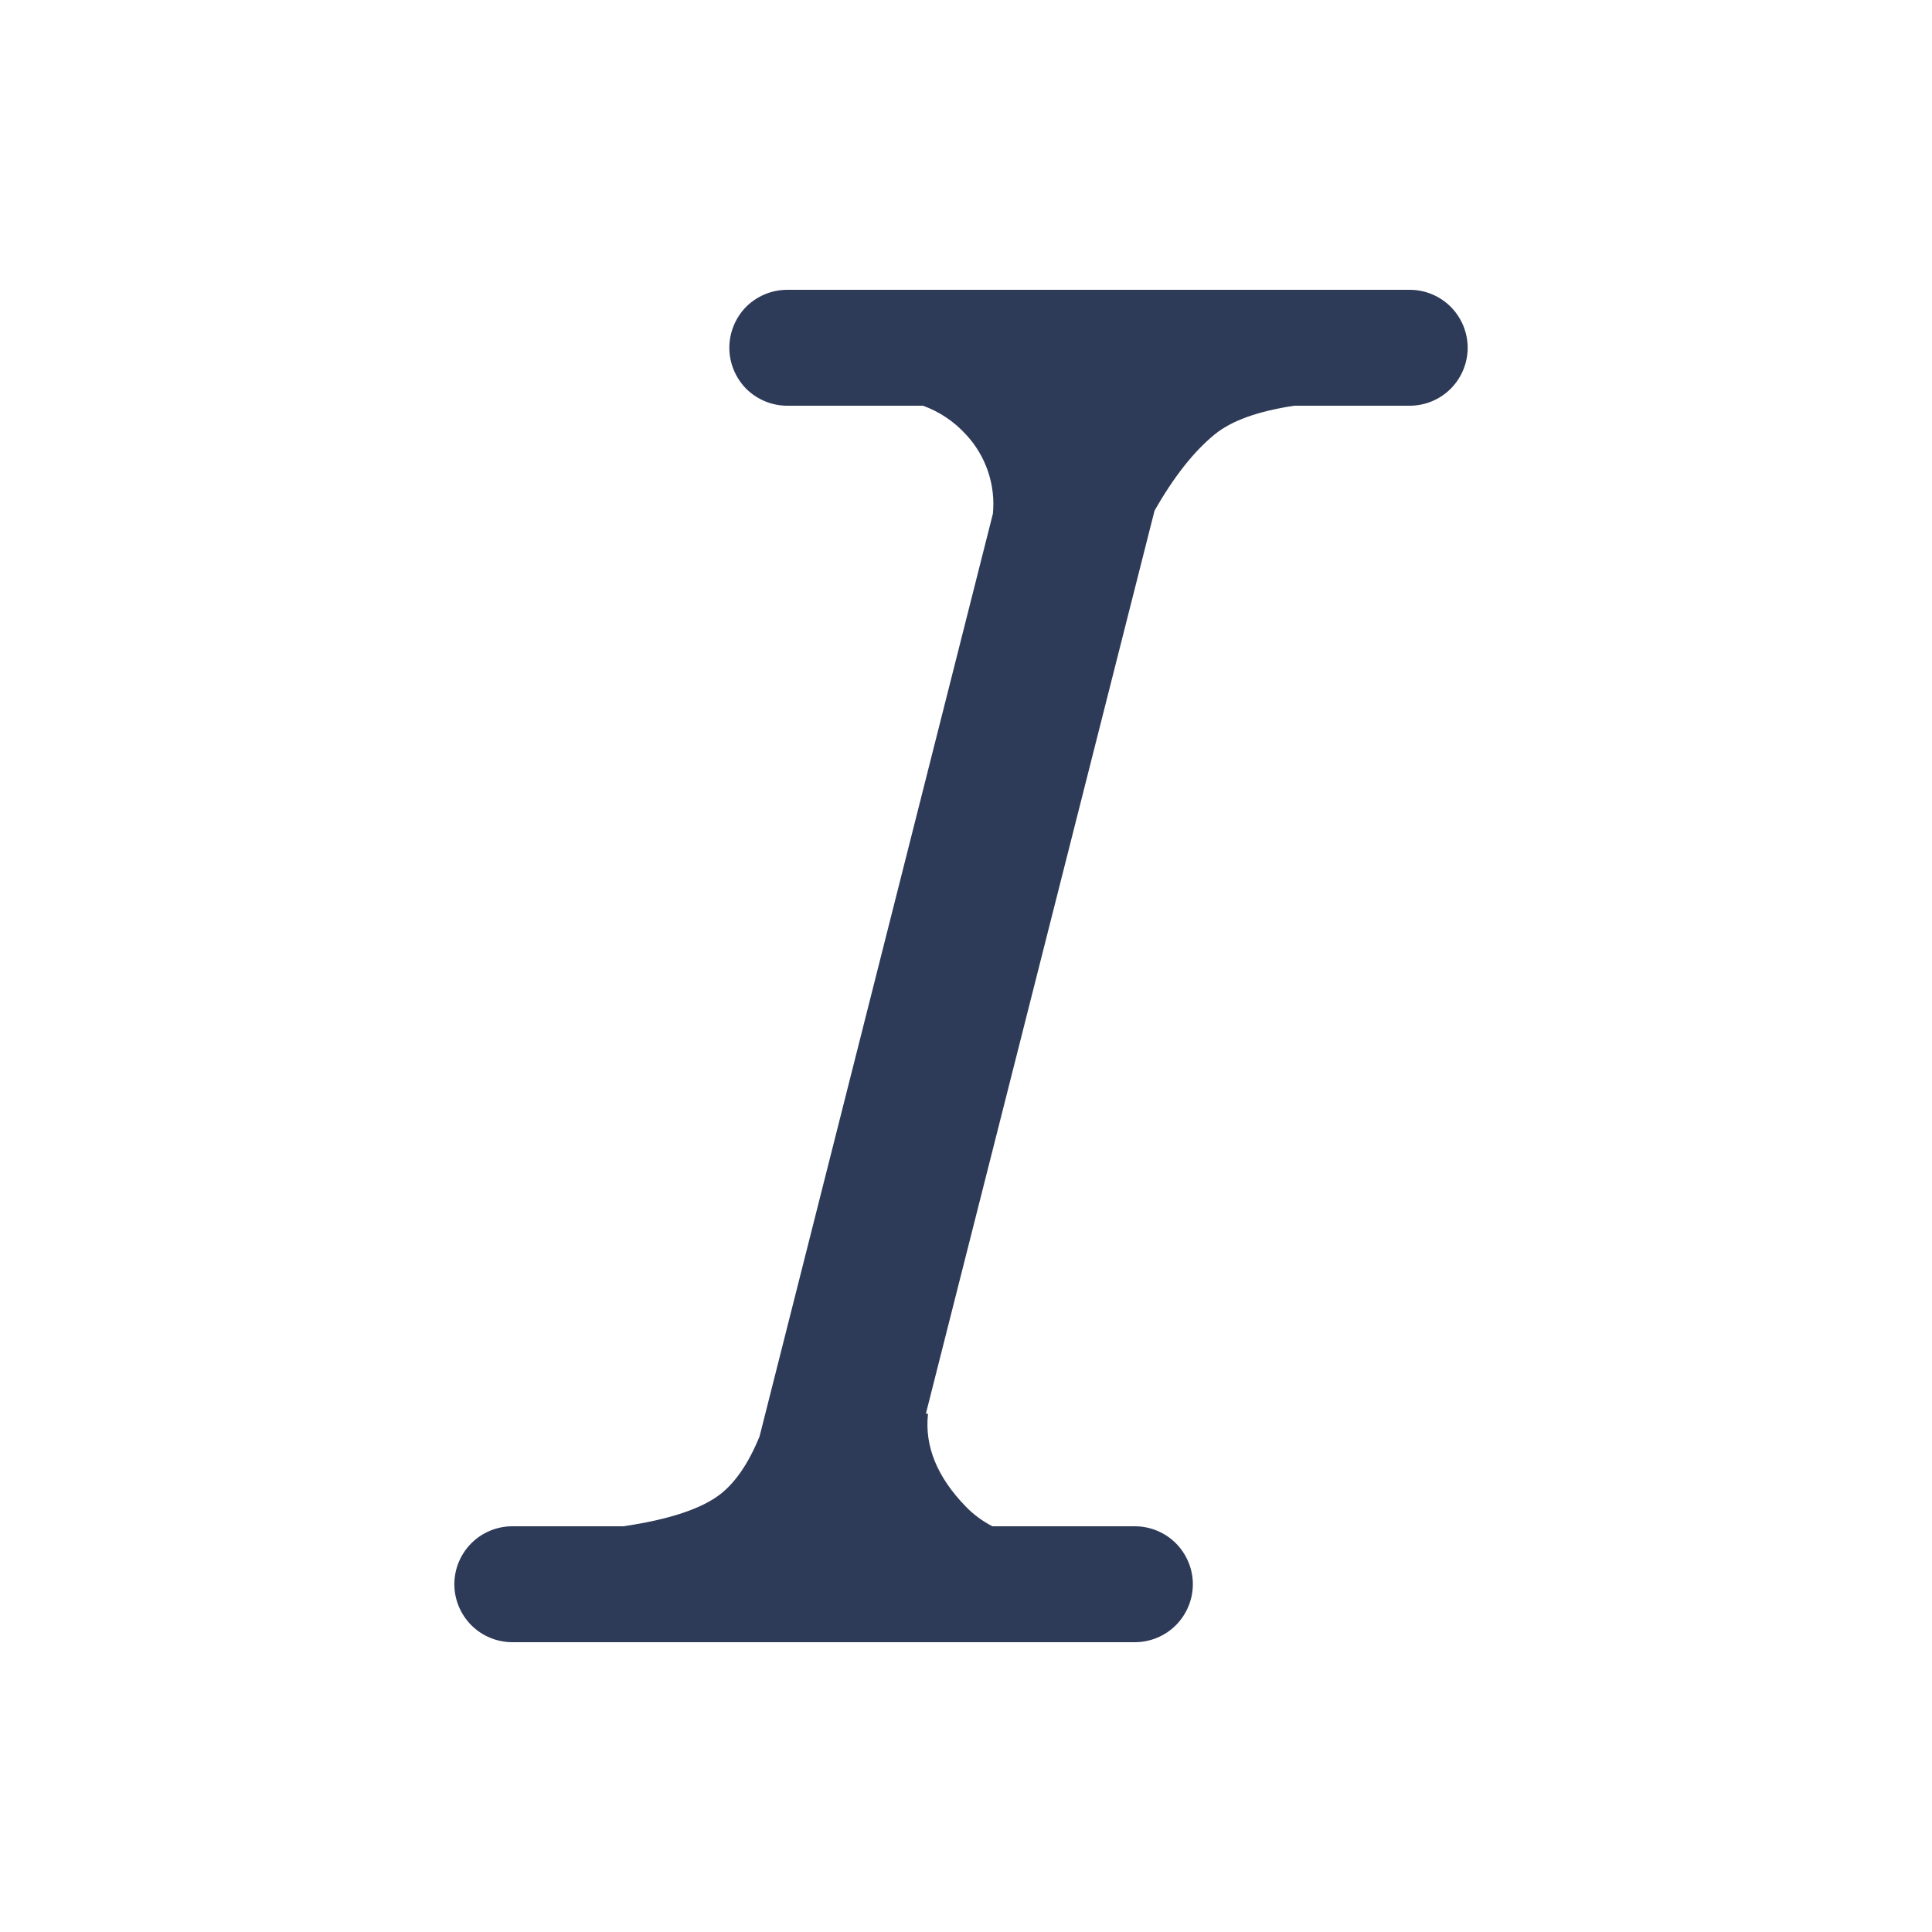 <svg width="12" height="12" viewBox="0 0 12 12" fill="none" xmlns="http://www.w3.org/2000/svg">
<path d="M5.751 8.78L5.764 8.782C5.742 8.983 5.821 9.175 6 9.359C6.049 9.409 6.104 9.449 6.164 9.48H7.049C7.144 9.48 7.236 9.518 7.303 9.585C7.371 9.653 7.409 9.745 7.409 9.84C7.409 9.935 7.371 10.027 7.303 10.095C7.236 10.162 7.144 10.2 7.049 10.2H3.182C3.087 10.2 2.995 10.162 2.928 10.095C2.86 10.027 2.822 9.935 2.822 9.84C2.822 9.745 2.86 9.653 2.928 9.585C2.995 9.518 3.087 9.48 3.182 9.48H3.872C4.157 9.438 4.358 9.371 4.475 9.28C4.569 9.206 4.65 9.088 4.718 8.921L6.167 3.191C6.176 3.102 6.165 3.011 6.136 2.926C6.107 2.841 6.06 2.763 5.999 2.698C5.926 2.618 5.835 2.557 5.733 2.52H4.89C4.794 2.52 4.703 2.482 4.635 2.415C4.568 2.347 4.53 2.255 4.53 2.16C4.53 2.065 4.568 1.973 4.635 1.905C4.703 1.838 4.794 1.8 4.89 1.8H8.756C8.851 1.8 8.943 1.838 9.01 1.905C9.078 1.973 9.116 2.065 9.116 2.16C9.116 2.255 9.078 2.347 9.01 2.415C8.943 2.482 8.851 2.52 8.756 2.52H8.039C7.813 2.554 7.649 2.613 7.545 2.698C7.416 2.803 7.291 2.961 7.171 3.172L5.751 8.78Z" fill="#2E3B58"/>
</svg>
